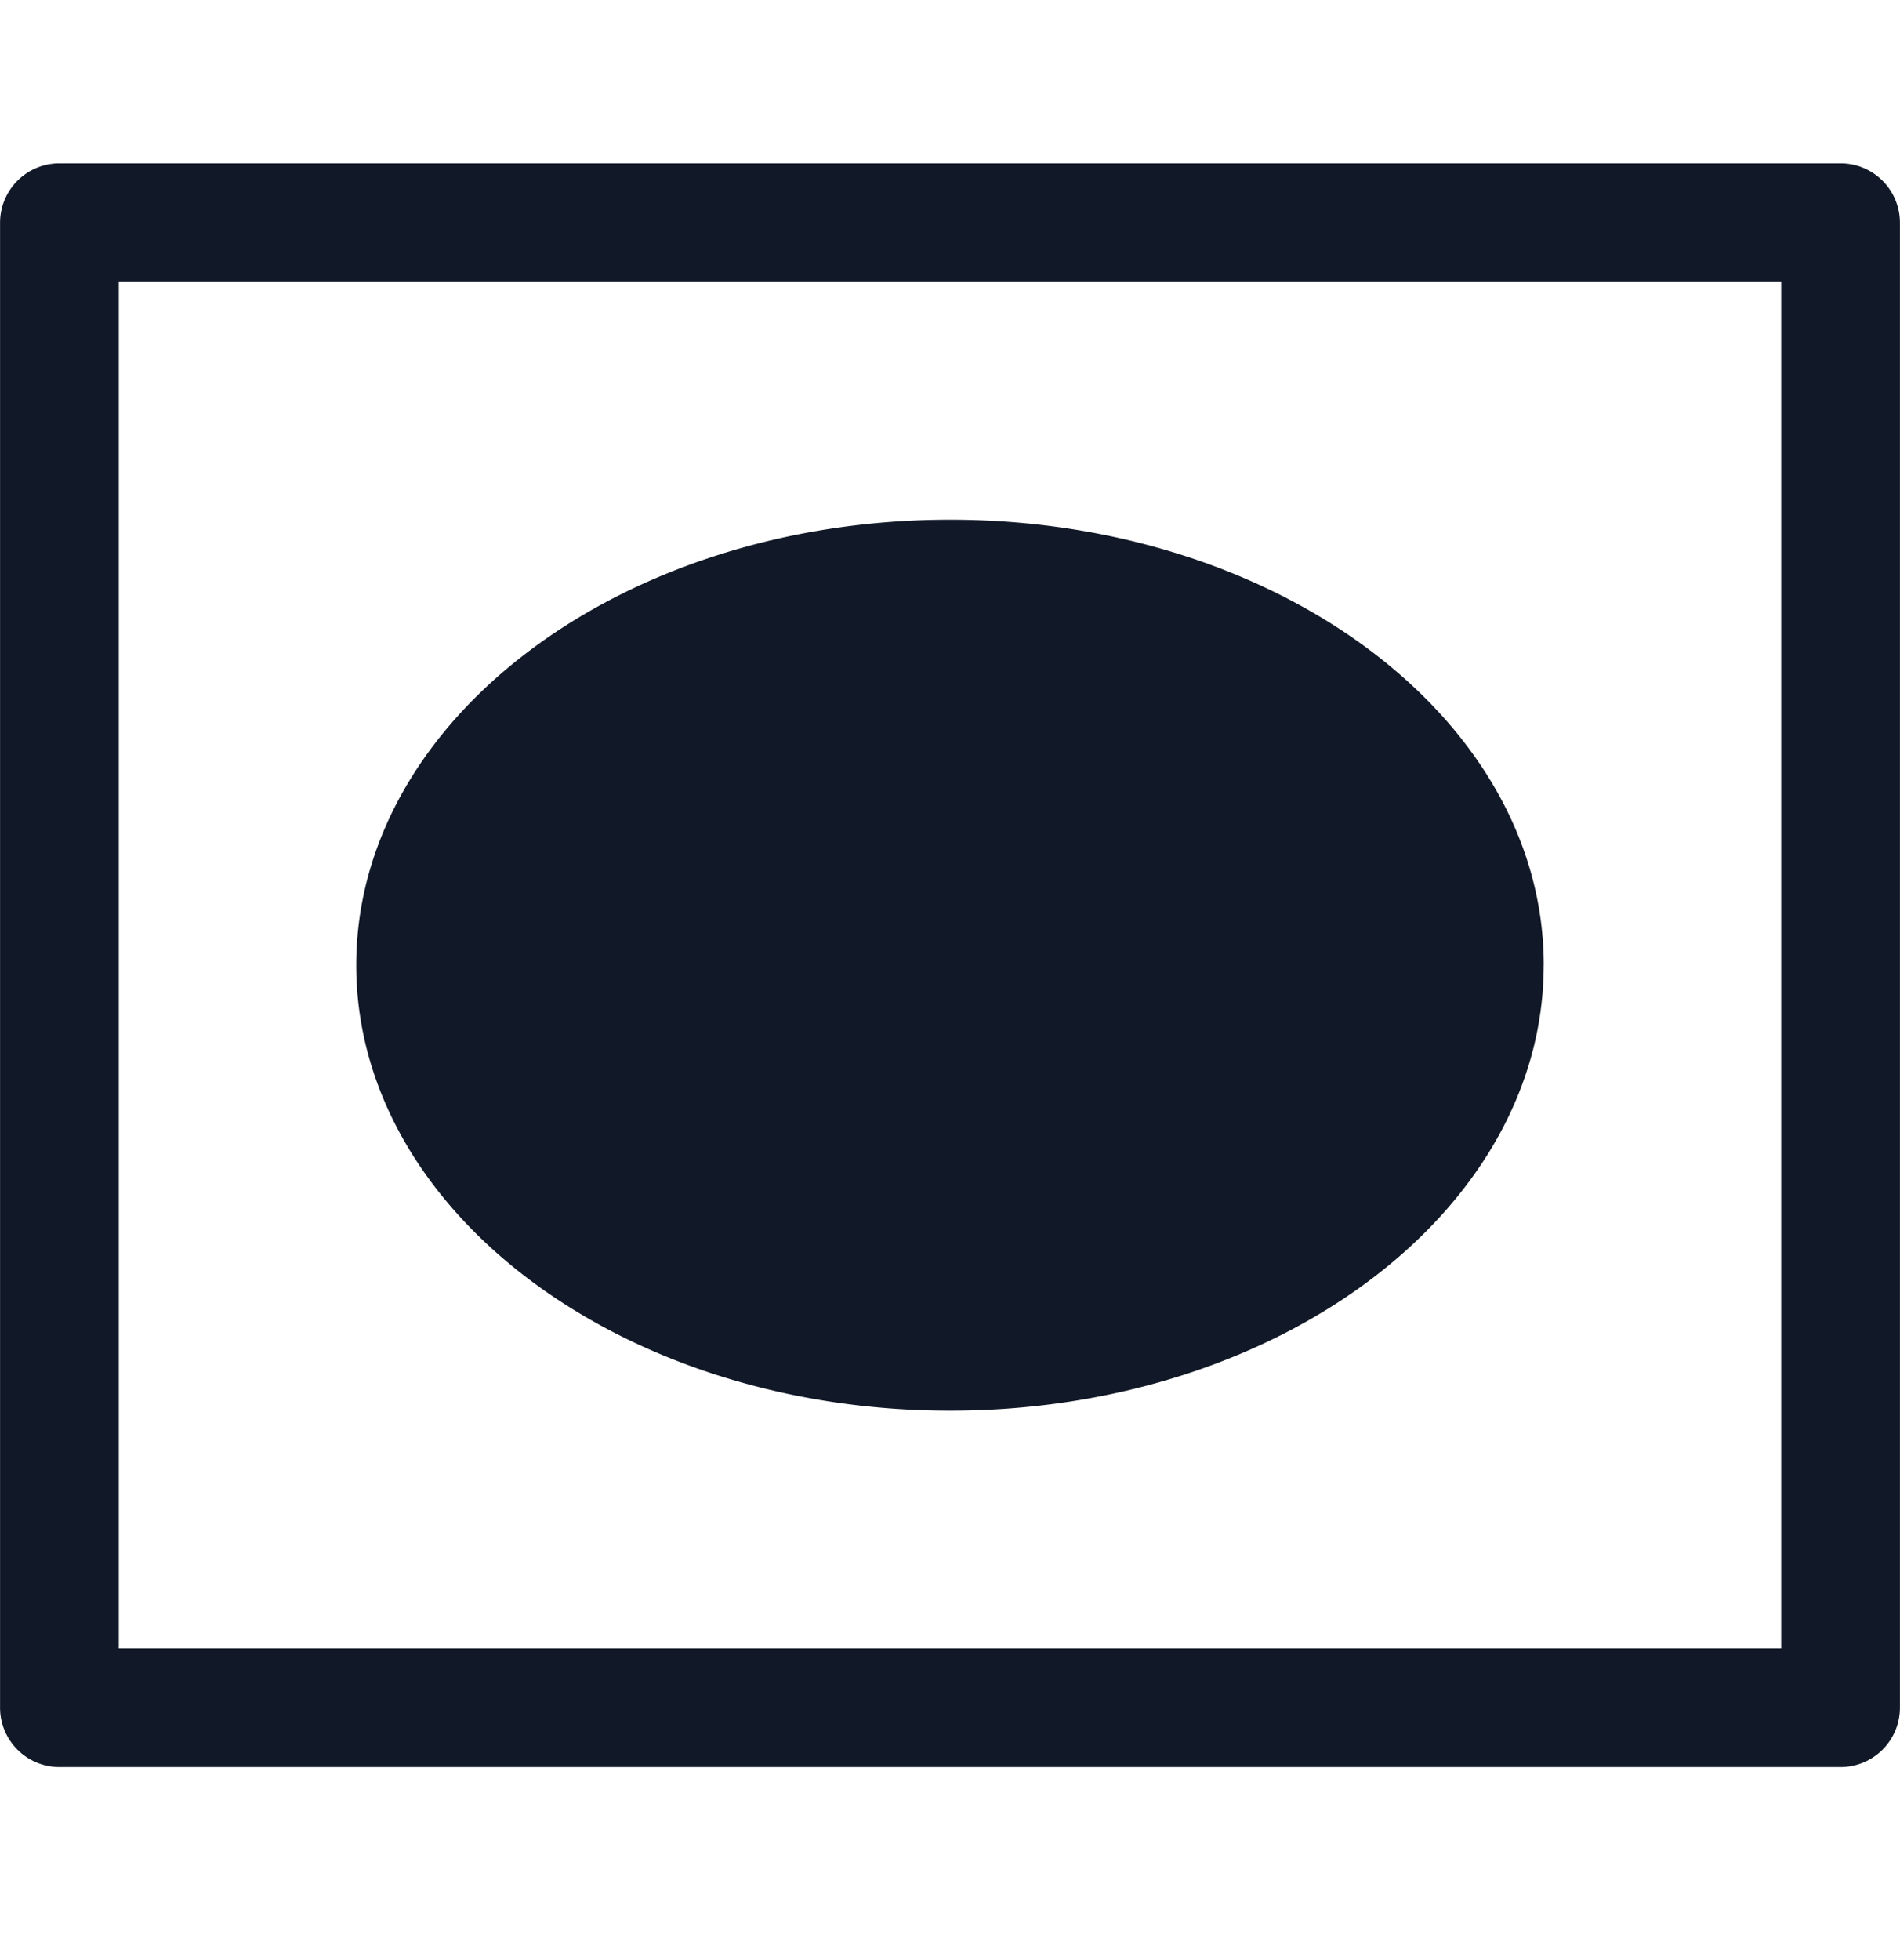 <svg xmlns="http://www.w3.org/2000/svg" width="32" height="33" fill="none"><path fill="#111827" fill-rule="evenodd" d="M1.001 2.75a1 1 0 0 0-1 1v25a1 1 0 0 0 1 1h29.998a1 1 0 0 0 1-1v-25a1 1 0 0 0-1-1H1.001Zm1 25v-23h27.998v23H2.001Zm23.998-11.5c0 4.142-4.476 7.5-9.999 7.5-5.523 0-10-3.358-10-7.5 0-4.142 4.477-7.5 10-7.5s10 3.358 10 7.5Z" clip-rule="evenodd"/></svg>